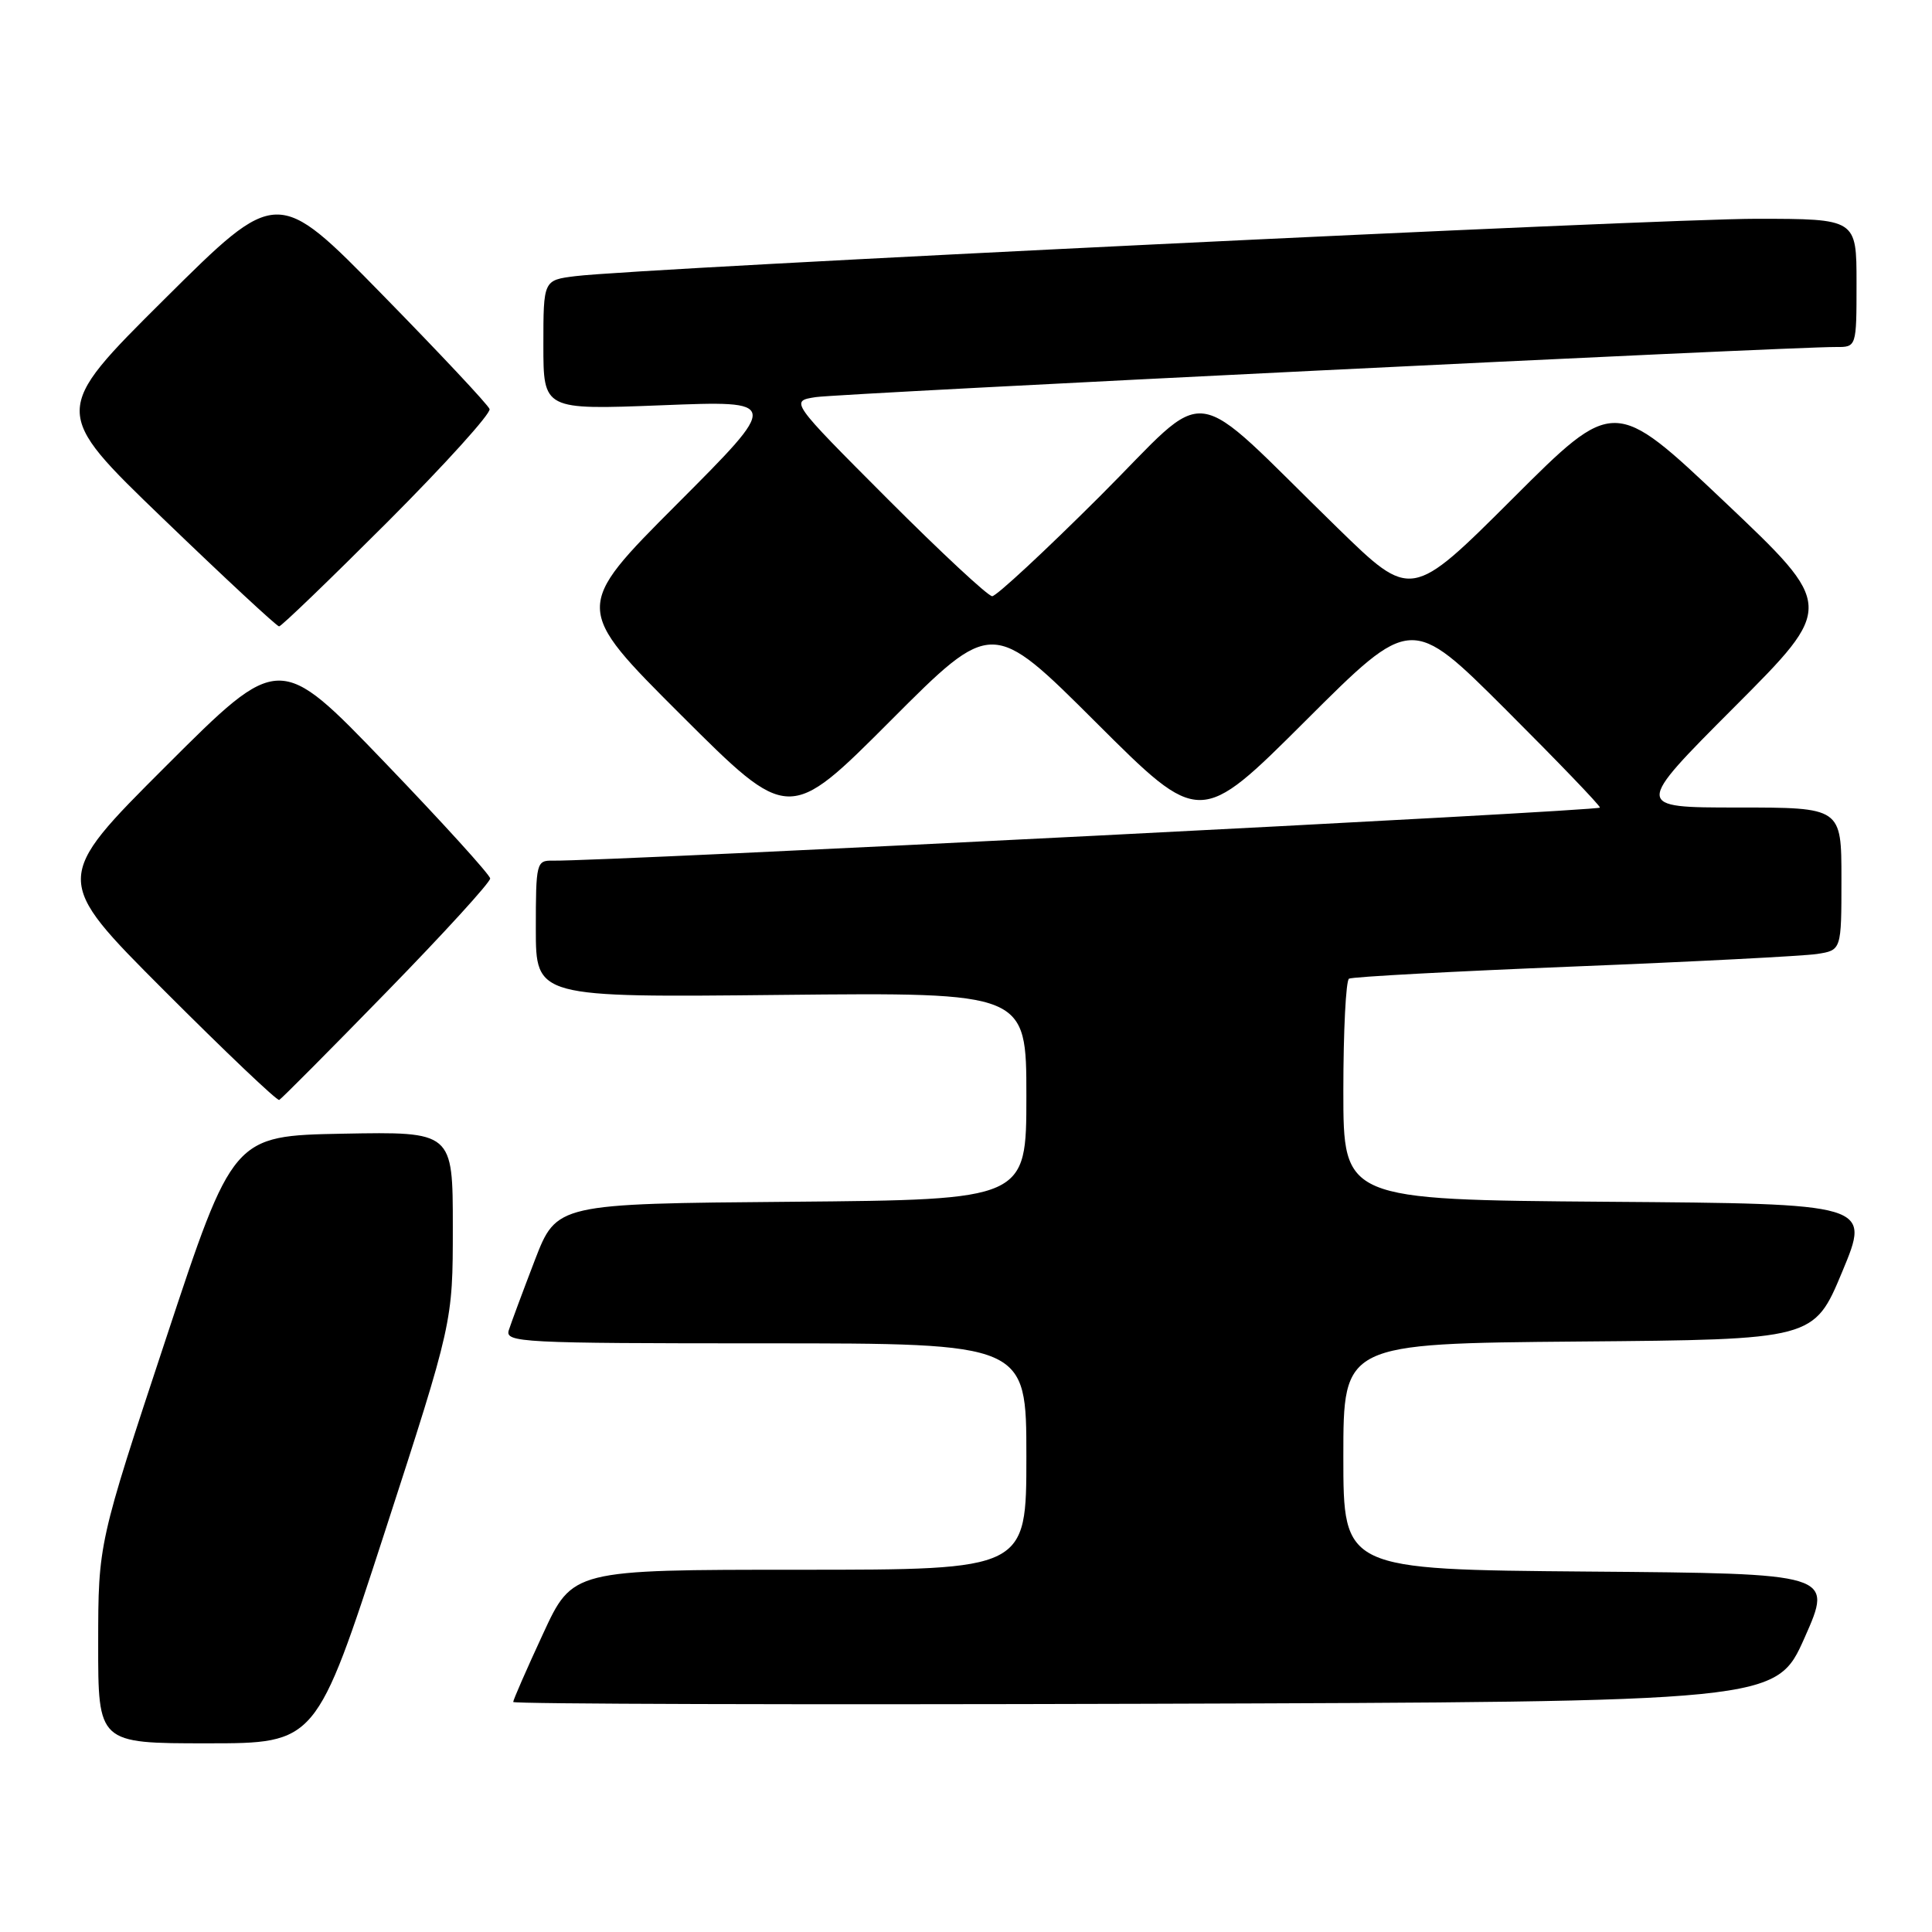 <?xml version="1.0" encoding="UTF-8" standalone="no"?>
<!DOCTYPE svg PUBLIC "-//W3C//DTD SVG 1.1//EN" "http://www.w3.org/Graphics/SVG/1.1/DTD/svg11.dtd" >
<svg xmlns="http://www.w3.org/2000/svg" xmlns:xlink="http://www.w3.org/1999/xlink" version="1.1" viewBox="0 0 256 256">
 <g >
 <path fill="currentColor"
d=" M 50.95 203.11 C 60.00 175.22 60.00 175.22 60.00 162.58 C 60.00 149.95 60.00 149.95 45.44 150.22 C 30.87 150.50 30.87 150.50 21.95 177.50 C 13.02 204.50 13.02 204.50 13.01 217.75 C 13.00 231.00 13.00 231.00 27.45 231.00 C 41.89 231.00 41.89 231.00 50.95 203.11 Z  M 239.12 217.00 C 242.89 208.50 242.89 208.50 210.44 208.24 C 178.00 207.97 178.00 207.97 178.00 193.00 C 178.00 178.03 178.00 178.03 209.18 177.76 C 240.36 177.50 240.36 177.50 244.11 168.50 C 247.86 159.50 247.86 159.50 212.93 159.24 C 178.00 158.97 178.00 158.97 178.00 144.55 C 178.00 136.61 178.34 129.92 178.75 129.68 C 179.16 129.43 192.55 128.71 208.50 128.07 C 224.45 127.43 238.96 126.68 240.75 126.41 C 244.00 125.91 244.00 125.91 244.00 116.45 C 244.00 107.00 244.00 107.00 230.26 107.00 C 216.53 107.00 216.53 107.00 229.83 93.67 C 243.13 80.34 243.13 80.34 228.51 66.49 C 213.88 52.64 213.88 52.64 200.44 66.06 C 187.00 79.47 187.00 79.47 177.25 69.97 C 156.97 50.21 160.81 50.72 145.72 65.78 C 138.43 73.05 132.02 79.00 131.47 79.00 C 130.92 79.00 124.67 73.18 117.58 66.08 C 104.68 53.15 104.68 53.15 108.09 52.62 C 111.28 52.13 237.26 45.94 243.25 45.98 C 246.00 46.00 246.00 46.00 246.00 37.50 C 246.00 29.00 246.00 29.00 232.75 28.99 C 219.77 28.98 84.62 35.54 76.25 36.59 C 72.00 37.12 72.00 37.12 72.00 45.72 C 72.00 54.31 72.00 54.31 87.69 53.70 C 103.39 53.08 103.39 53.08 89.69 66.81 C 76.00 80.53 76.00 80.53 90.26 94.76 C 104.53 109.00 104.53 109.00 118.00 95.50 C 131.47 82.00 131.47 82.00 145.24 95.74 C 159.00 109.47 159.00 109.47 173.00 95.50 C 187.00 81.53 187.00 81.53 199.50 94.00 C 206.37 100.86 212.00 106.71 212.00 107.01 C 212.00 107.46 79.88 114.16 73.25 114.04 C 71.08 114.00 71.00 114.32 71.00 123.08 C 71.00 132.17 71.00 132.17 103.50 131.83 C 136.00 131.50 136.00 131.50 136.00 145.24 C 136.00 158.97 136.00 158.97 104.87 159.24 C 73.75 159.50 73.75 159.50 70.86 167.00 C 69.28 171.12 67.73 175.29 67.42 176.25 C 66.90 177.89 68.97 178.00 101.43 178.00 C 136.00 178.00 136.00 178.00 136.00 193.00 C 136.00 208.00 136.00 208.00 105.94 208.00 C 75.87 208.00 75.87 208.00 71.94 216.52 C 69.77 221.20 68.00 225.26 68.00 225.52 C 68.00 225.79 105.65 225.90 151.67 225.76 C 235.34 225.50 235.34 225.50 239.12 217.00 Z  M 51.26 131.40 C 58.82 123.65 64.98 116.90 64.95 116.40 C 64.92 115.91 58.63 108.98 50.96 101.00 C 37.02 86.50 37.02 86.50 22.01 101.49 C 7.00 116.48 7.00 116.48 21.74 131.24 C 29.85 139.36 36.71 145.89 37.00 145.75 C 37.28 145.61 43.70 139.16 51.26 131.40 Z  M 51.39 69.12 C 59.01 61.48 65.08 54.77 64.87 54.20 C 64.67 53.63 58.25 46.79 50.61 38.99 C 36.72 24.80 36.72 24.80 21.78 39.65 C 6.84 54.50 6.84 54.50 21.64 68.75 C 29.78 76.59 36.68 83.00 36.98 83.00 C 37.28 83.00 43.76 76.75 51.39 69.12 Z "/>
</g>
</svg>